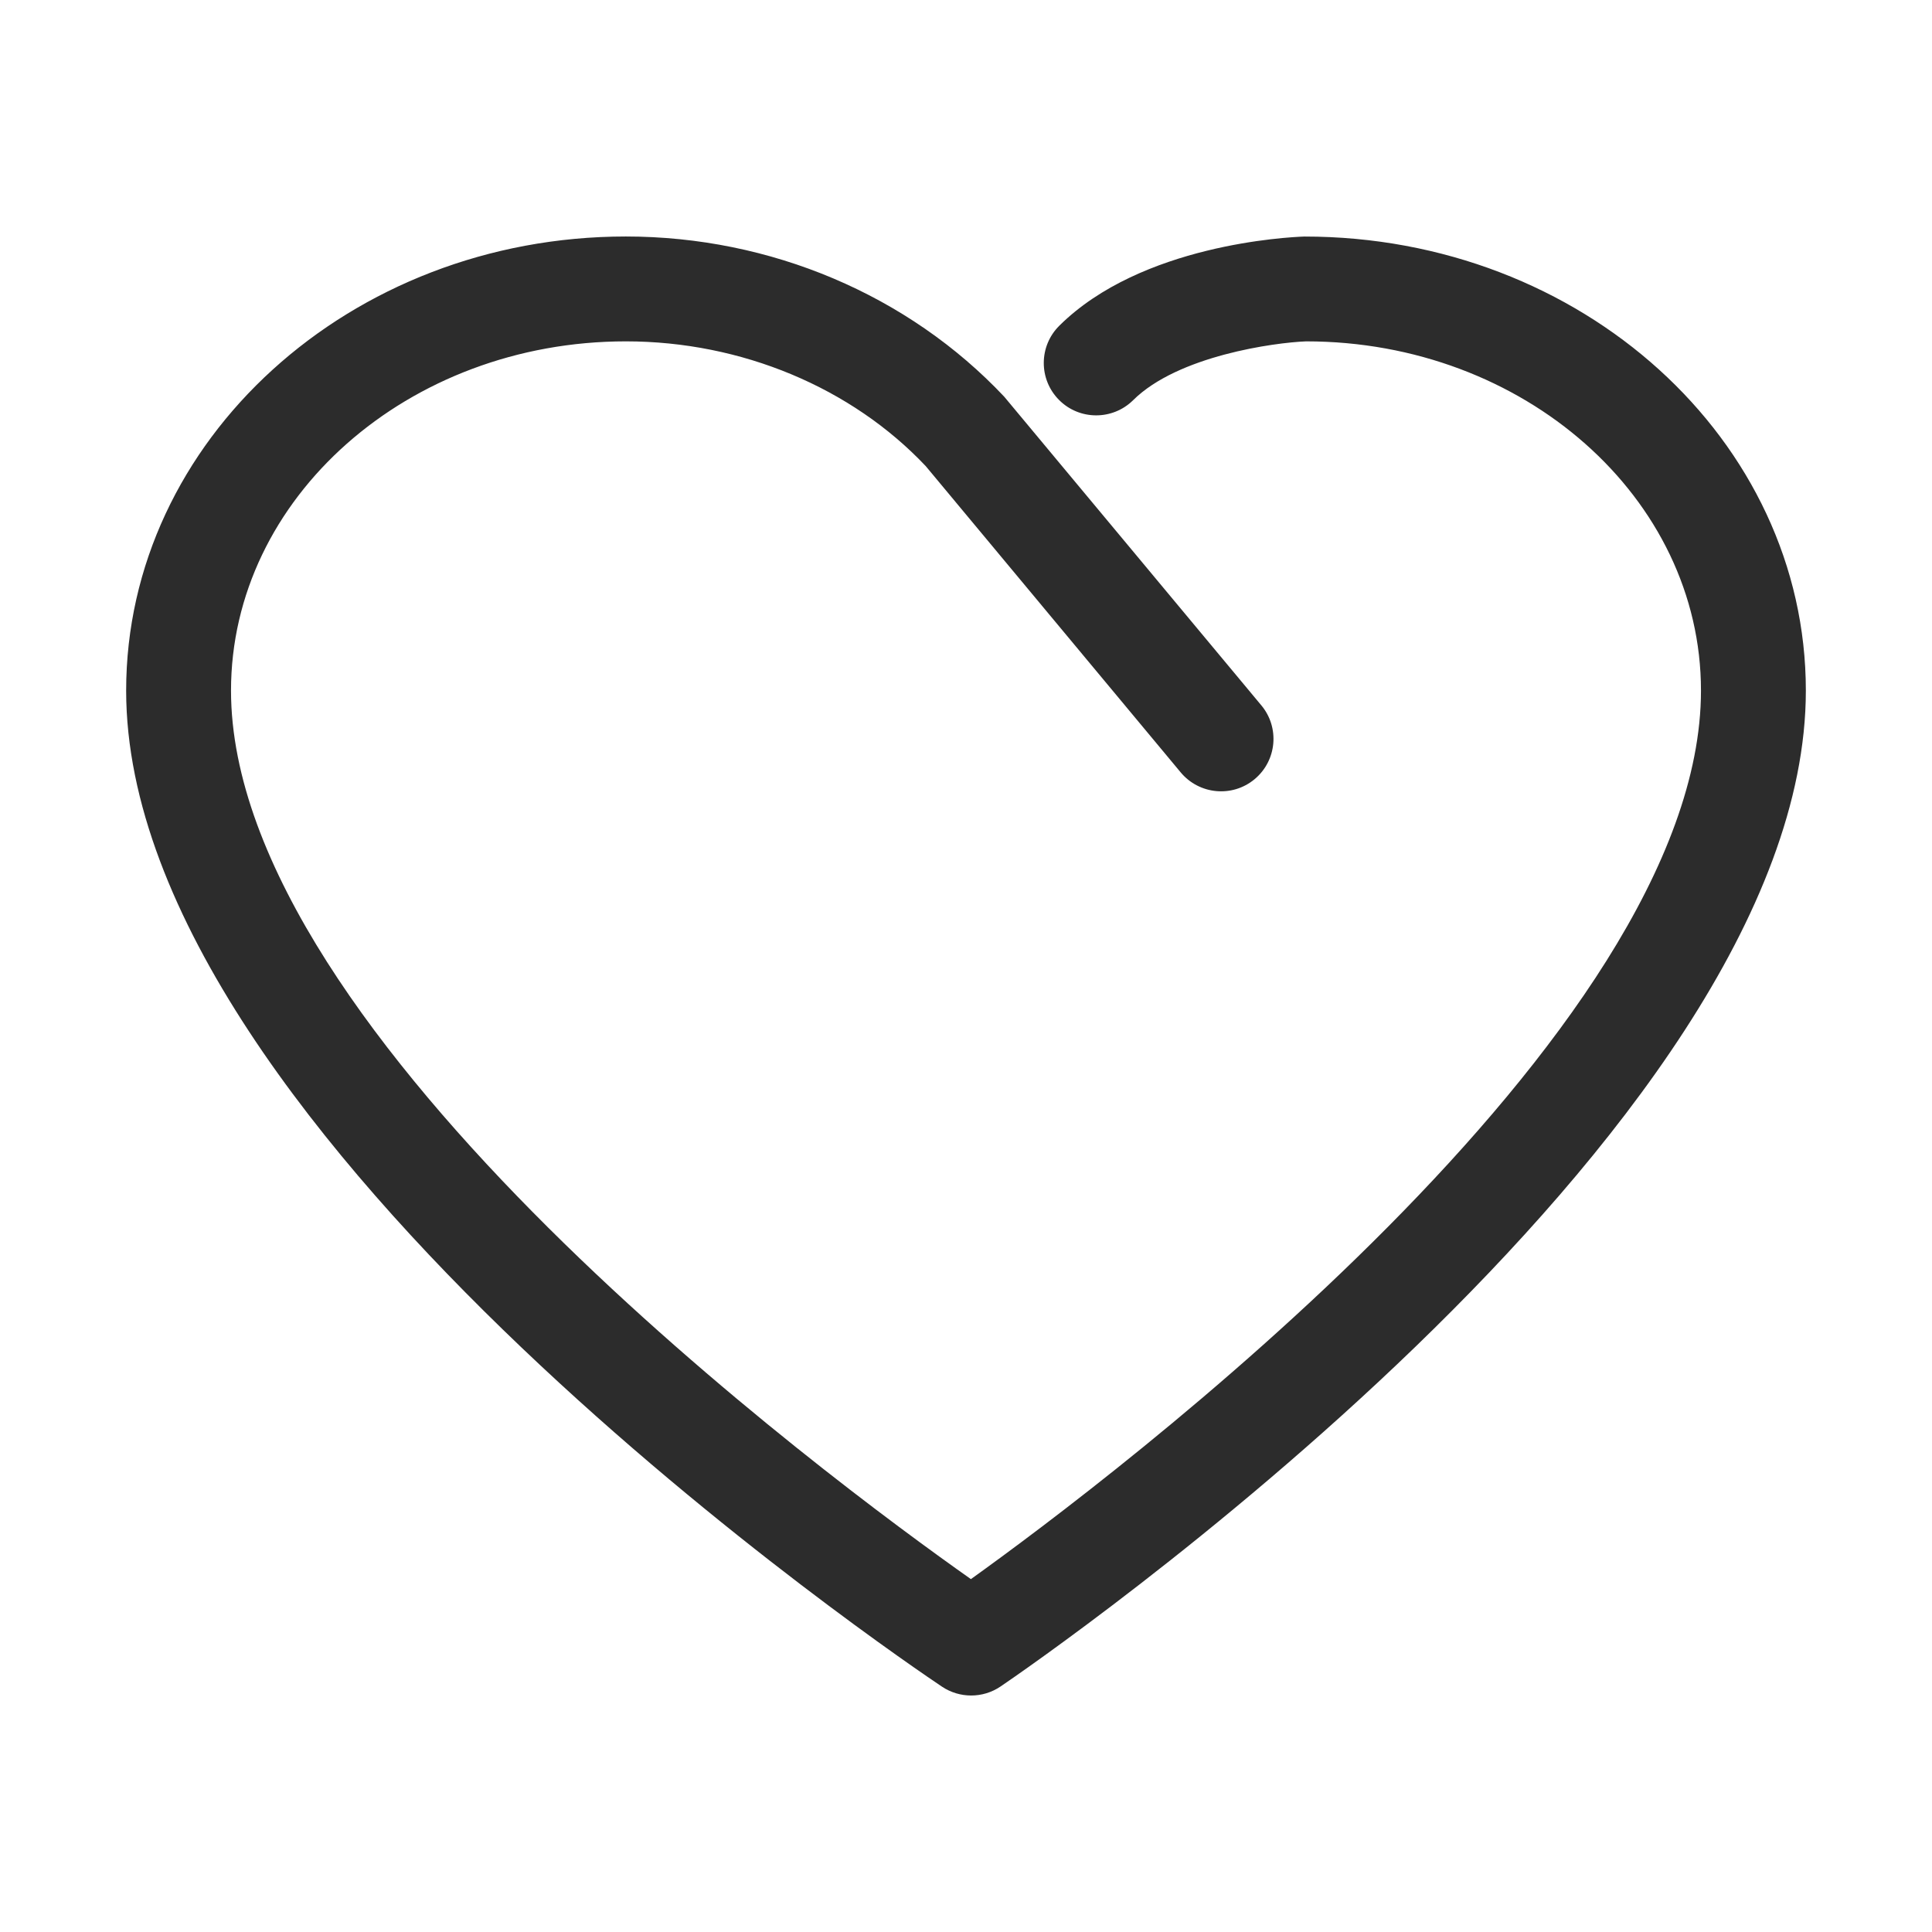 <?xml version="1.0" standalone="no"?><!DOCTYPE svg PUBLIC "-//W3C//DTD SVG 1.1//EN" "http://www.w3.org/Graphics/SVG/1.1/DTD/svg11.dtd"><svg t="1604136174186" class="icon" viewBox="0 0 1024 1024" version="1.1" xmlns="http://www.w3.org/2000/svg" p-id="5791" width="16" height="16" xmlns:xlink="http://www.w3.org/1999/xlink"><defs><style type="text/css"></style></defs><path d="M691.336 125.373c-8.712 0.299-86.466 4.153-129.889 47.277-10.909 10.829-10.964 28.415-0.163 39.298 10.802 10.909 28.442 10.909 39.298 0.163 23.801-23.612 74.985-30.531 91.703-31.183 115.397 0 209.271 83.019 209.271 185.091 0 182.62-313.025 417.944-386.952 470.947C439.917 784.314 122.442 549.696 122.442 366.017c0-102.071 93.874-185.091 209.27-185.091 61.362 0 119.711 24.561 158.954 66.138l135.153 162.347c9.797 11.724 27.303 13.434 39.134 3.583 11.806-9.825 13.407-27.356 3.583-39.135L532.245 210.238c-50.832-53.953-123.917-84.891-200.531-84.891-146.036 0-264.852 107.96-264.852 240.67 0 236.518 414.796 516.162 432.437 527.968 4.696 3.121 10.068 4.668 15.443 4.668 5.454 0 10.909-1.601 15.605-4.803 17.423-11.832 426.791-292.507 426.791-527.832C957.138 233.307 838.322 125.347 691.336 125.373z" p-id="5792" fill="#2c2c2c"></path></svg>